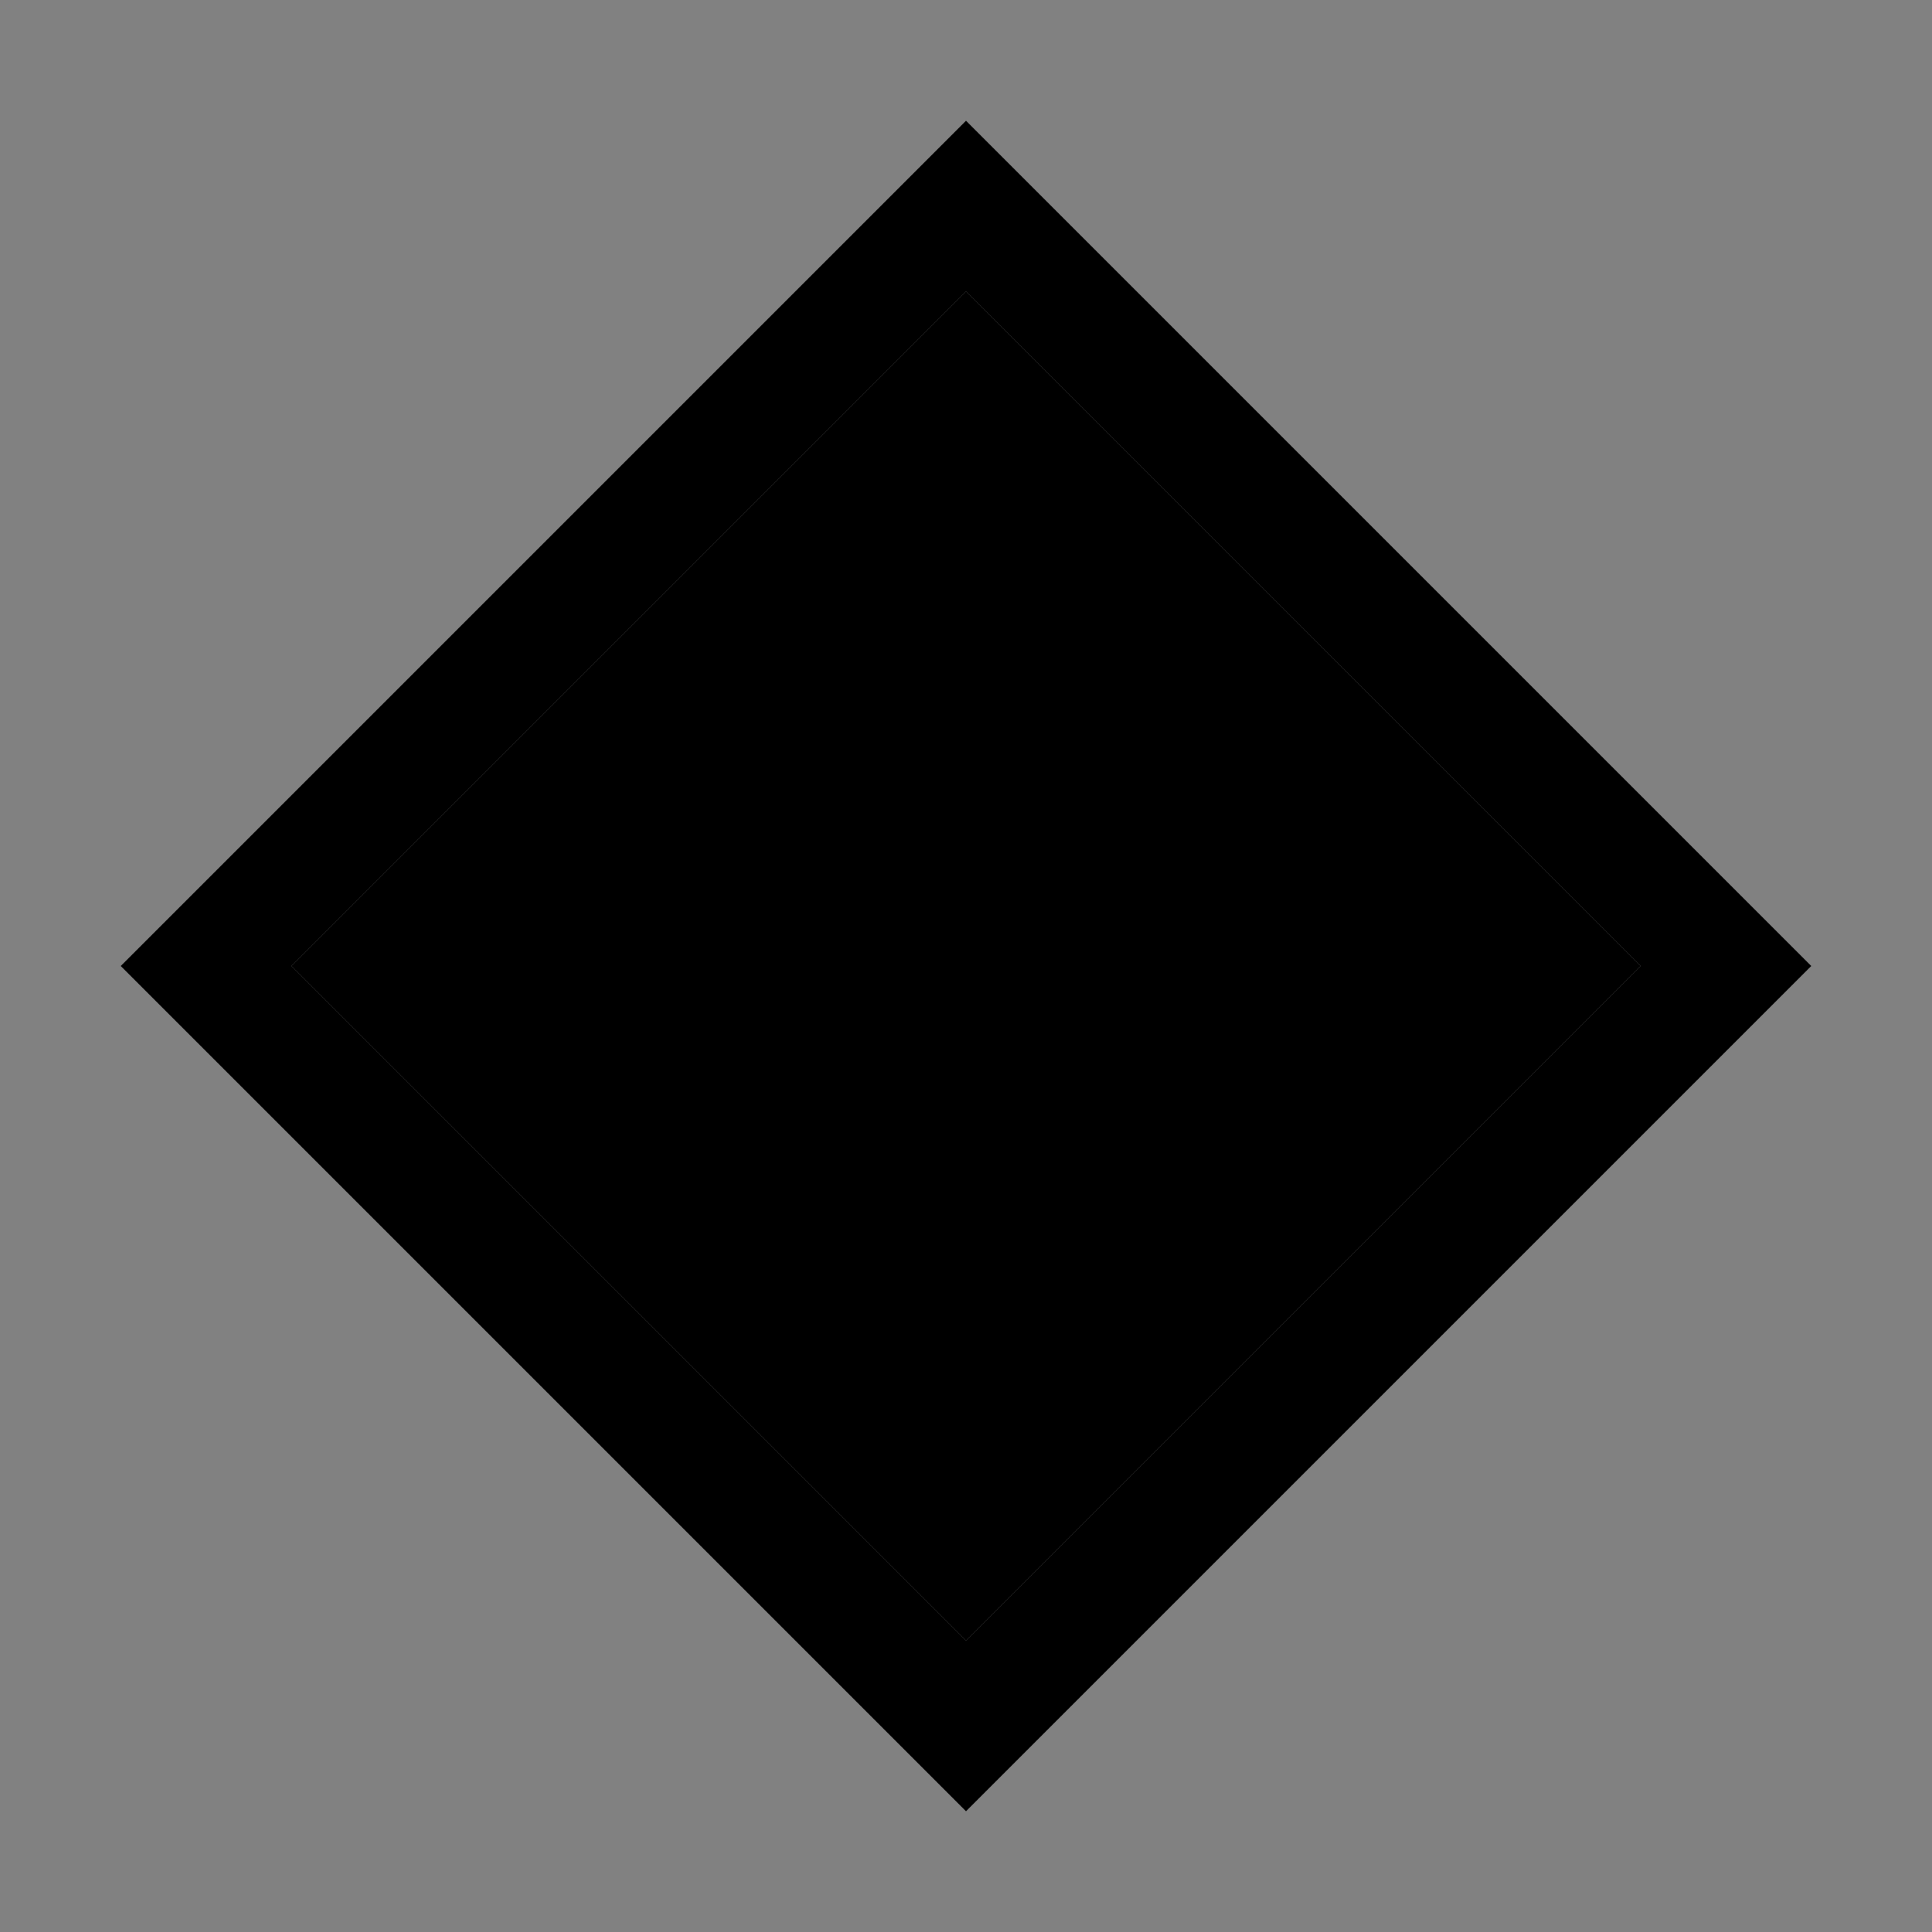 <svg viewBox="0 0 16 16" fill="none" xmlns="http://www.w3.org/2000/svg">
<rect x="0" y="0" width="16" height="16" fill="#808080" stroke="none"/>
<rect width="16" height="16" fill="white" fill-opacity="0.01" style="mix-blend-mode:multiply"/>
<path d="M8 2.414L13.586 8L8 13.586L2.414 8L8 2.414ZM8 1L1 8L8 15L15 8L8 1Z" fill="currentColor"/>
<path d="M8 2.414L13.586 8L8 13.586L2.414 8L8 2.414Z" fill="currentColor"/>
</svg>
